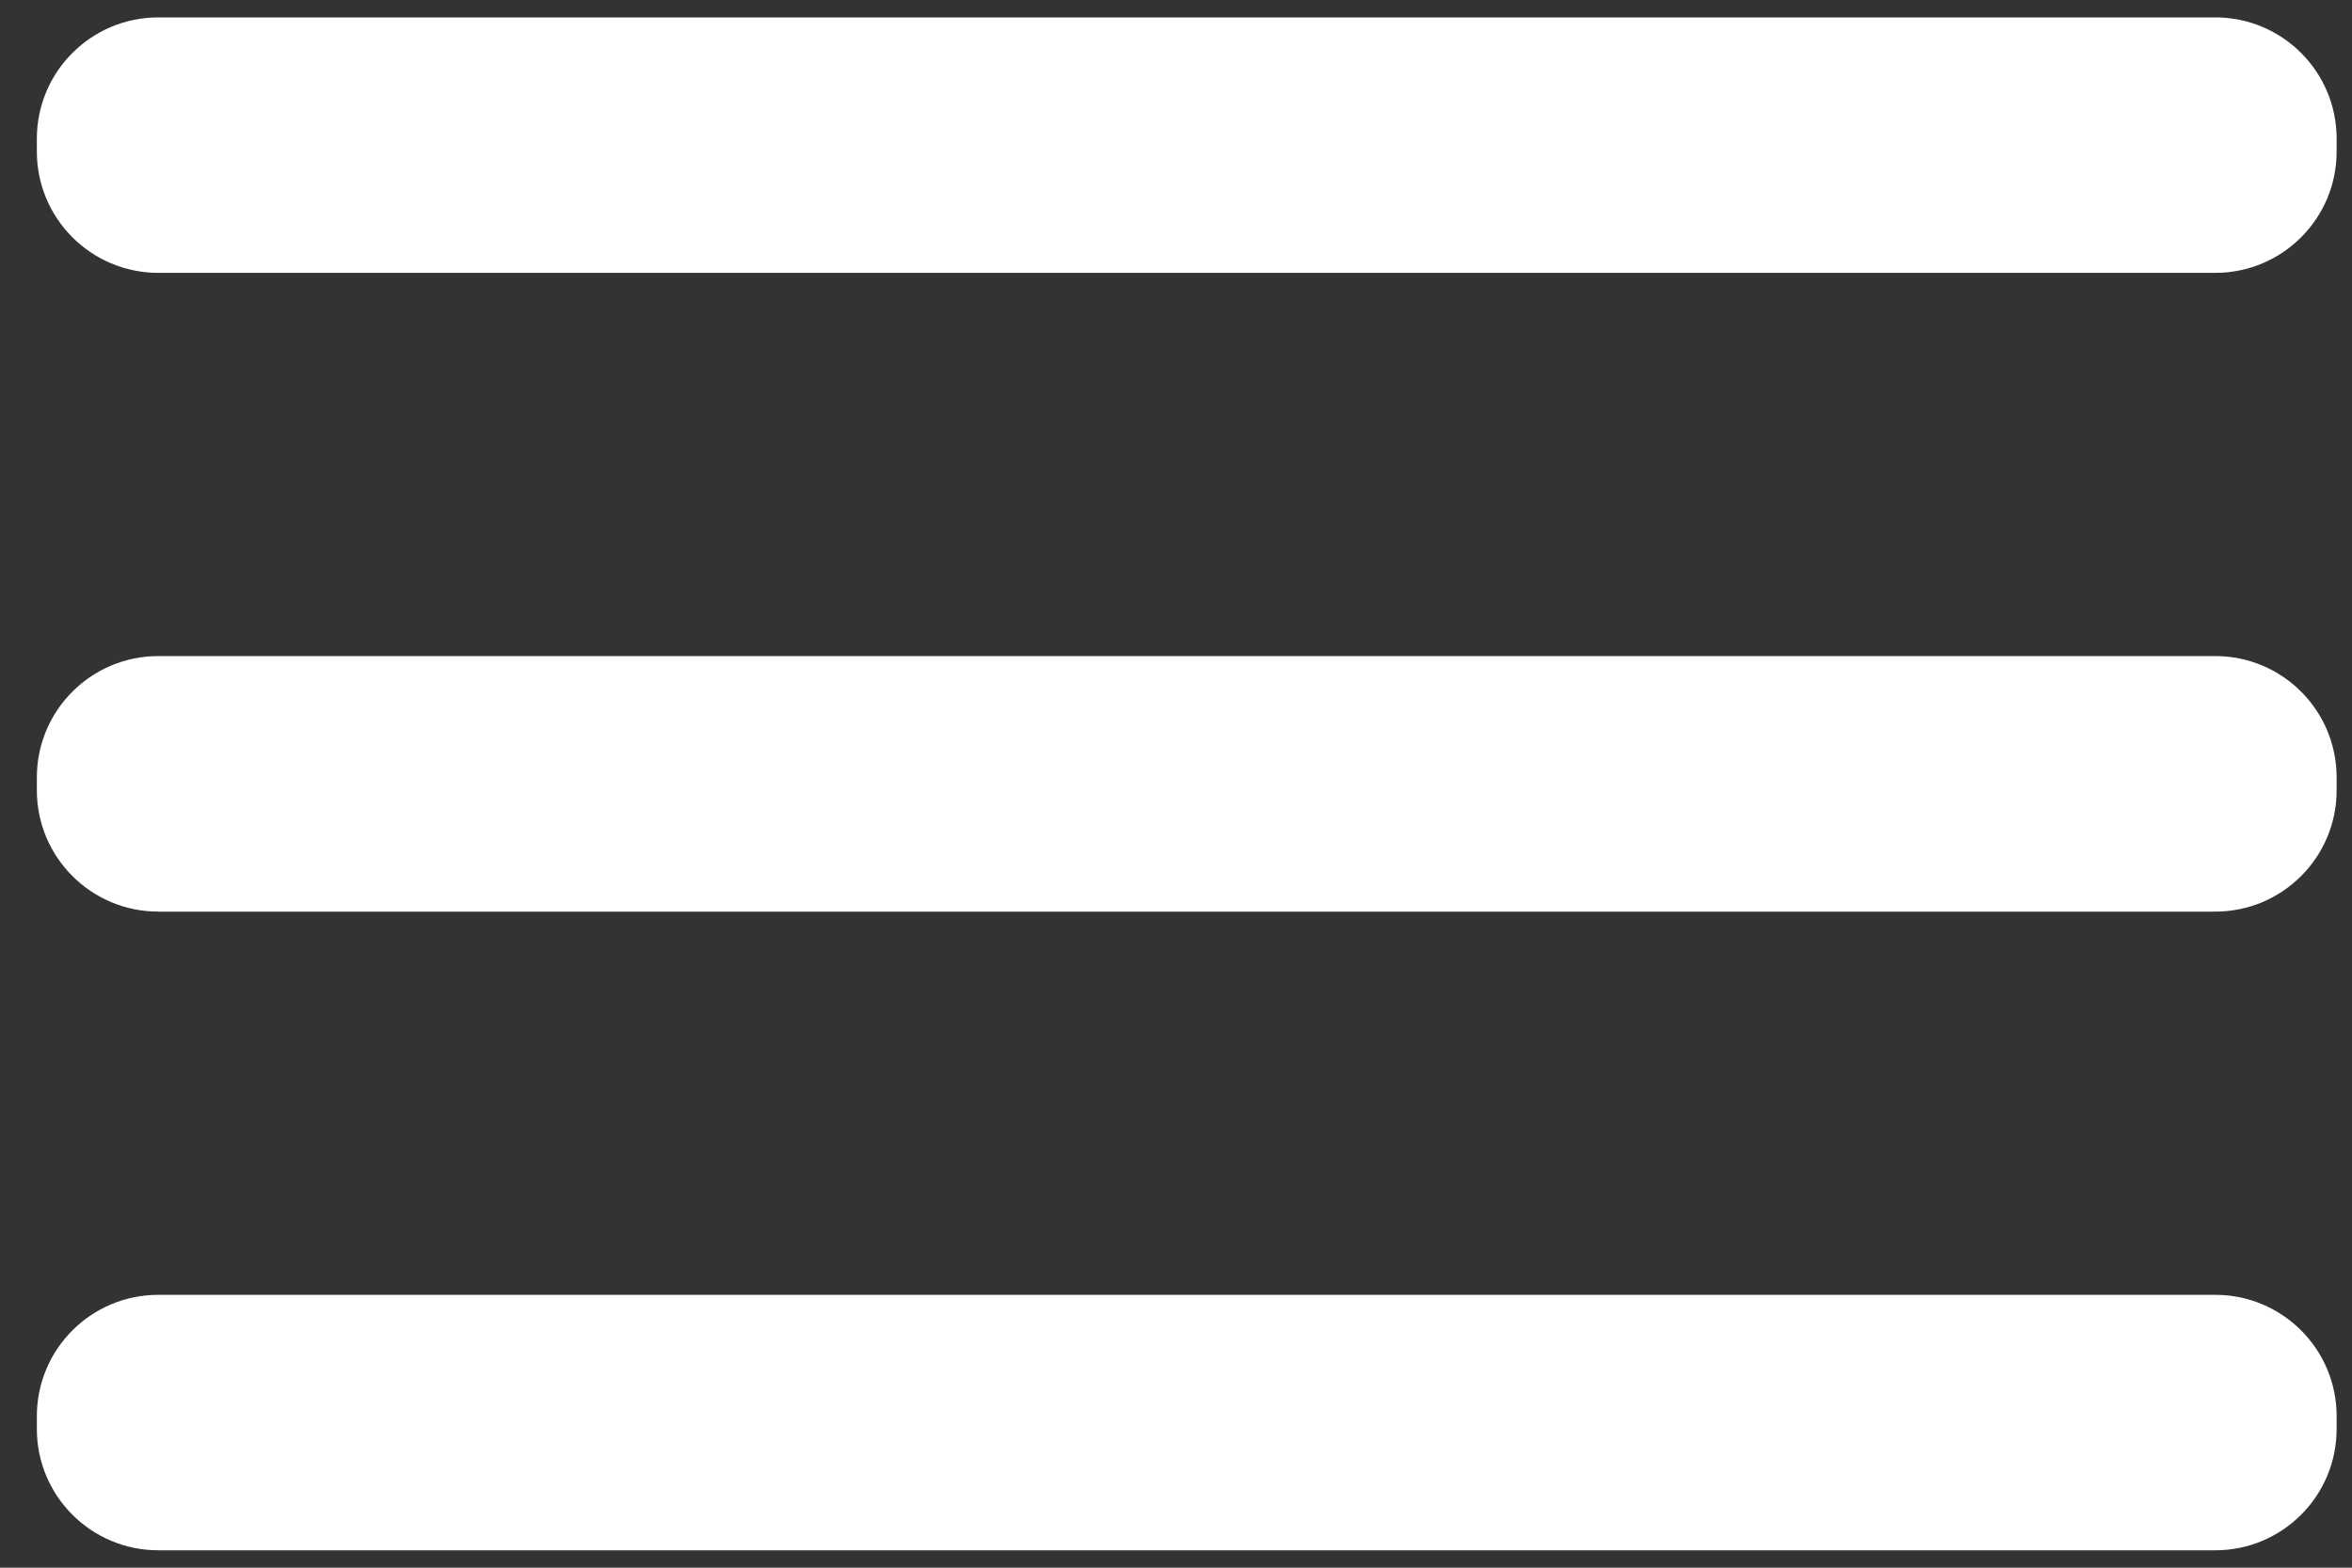 <svg width="30" height="20" viewBox="0 0 30 20" fill="none" xmlns="http://www.w3.org/2000/svg">
<rect x="0" y="0" width="30" height="20" fill="#333333" stroke="none"/>
<path d="M28.256 8.37H2.019C1.164 8.37 0.47 9.063 0.47 9.919V10.082C0.47 10.937 1.164 11.63 2.019 11.63H28.256C29.111 11.63 29.804 10.937 29.804 10.082V9.919C29.804 9.063 29.111 8.37 28.256 8.37Z" fill="white"/>
<path d="M28.256 16.519H2.019C1.164 16.519 0.47 17.212 0.47 18.067V18.23C0.47 19.085 1.164 19.778 2.019 19.778H28.256C29.111 19.778 29.804 19.085 29.804 18.23V18.067C29.804 17.212 29.111 16.519 28.256 16.519Z" fill="white"/>
<path d="M28.256 0.222H2.019C1.164 0.222 0.47 0.915 0.47 1.77V1.933C0.47 2.788 1.164 3.481 2.019 3.481H28.256C29.111 3.481 29.804 2.788 29.804 1.933V1.77C29.804 0.915 29.111 0.222 28.256 0.222Z" fill="white"/>
</svg>
